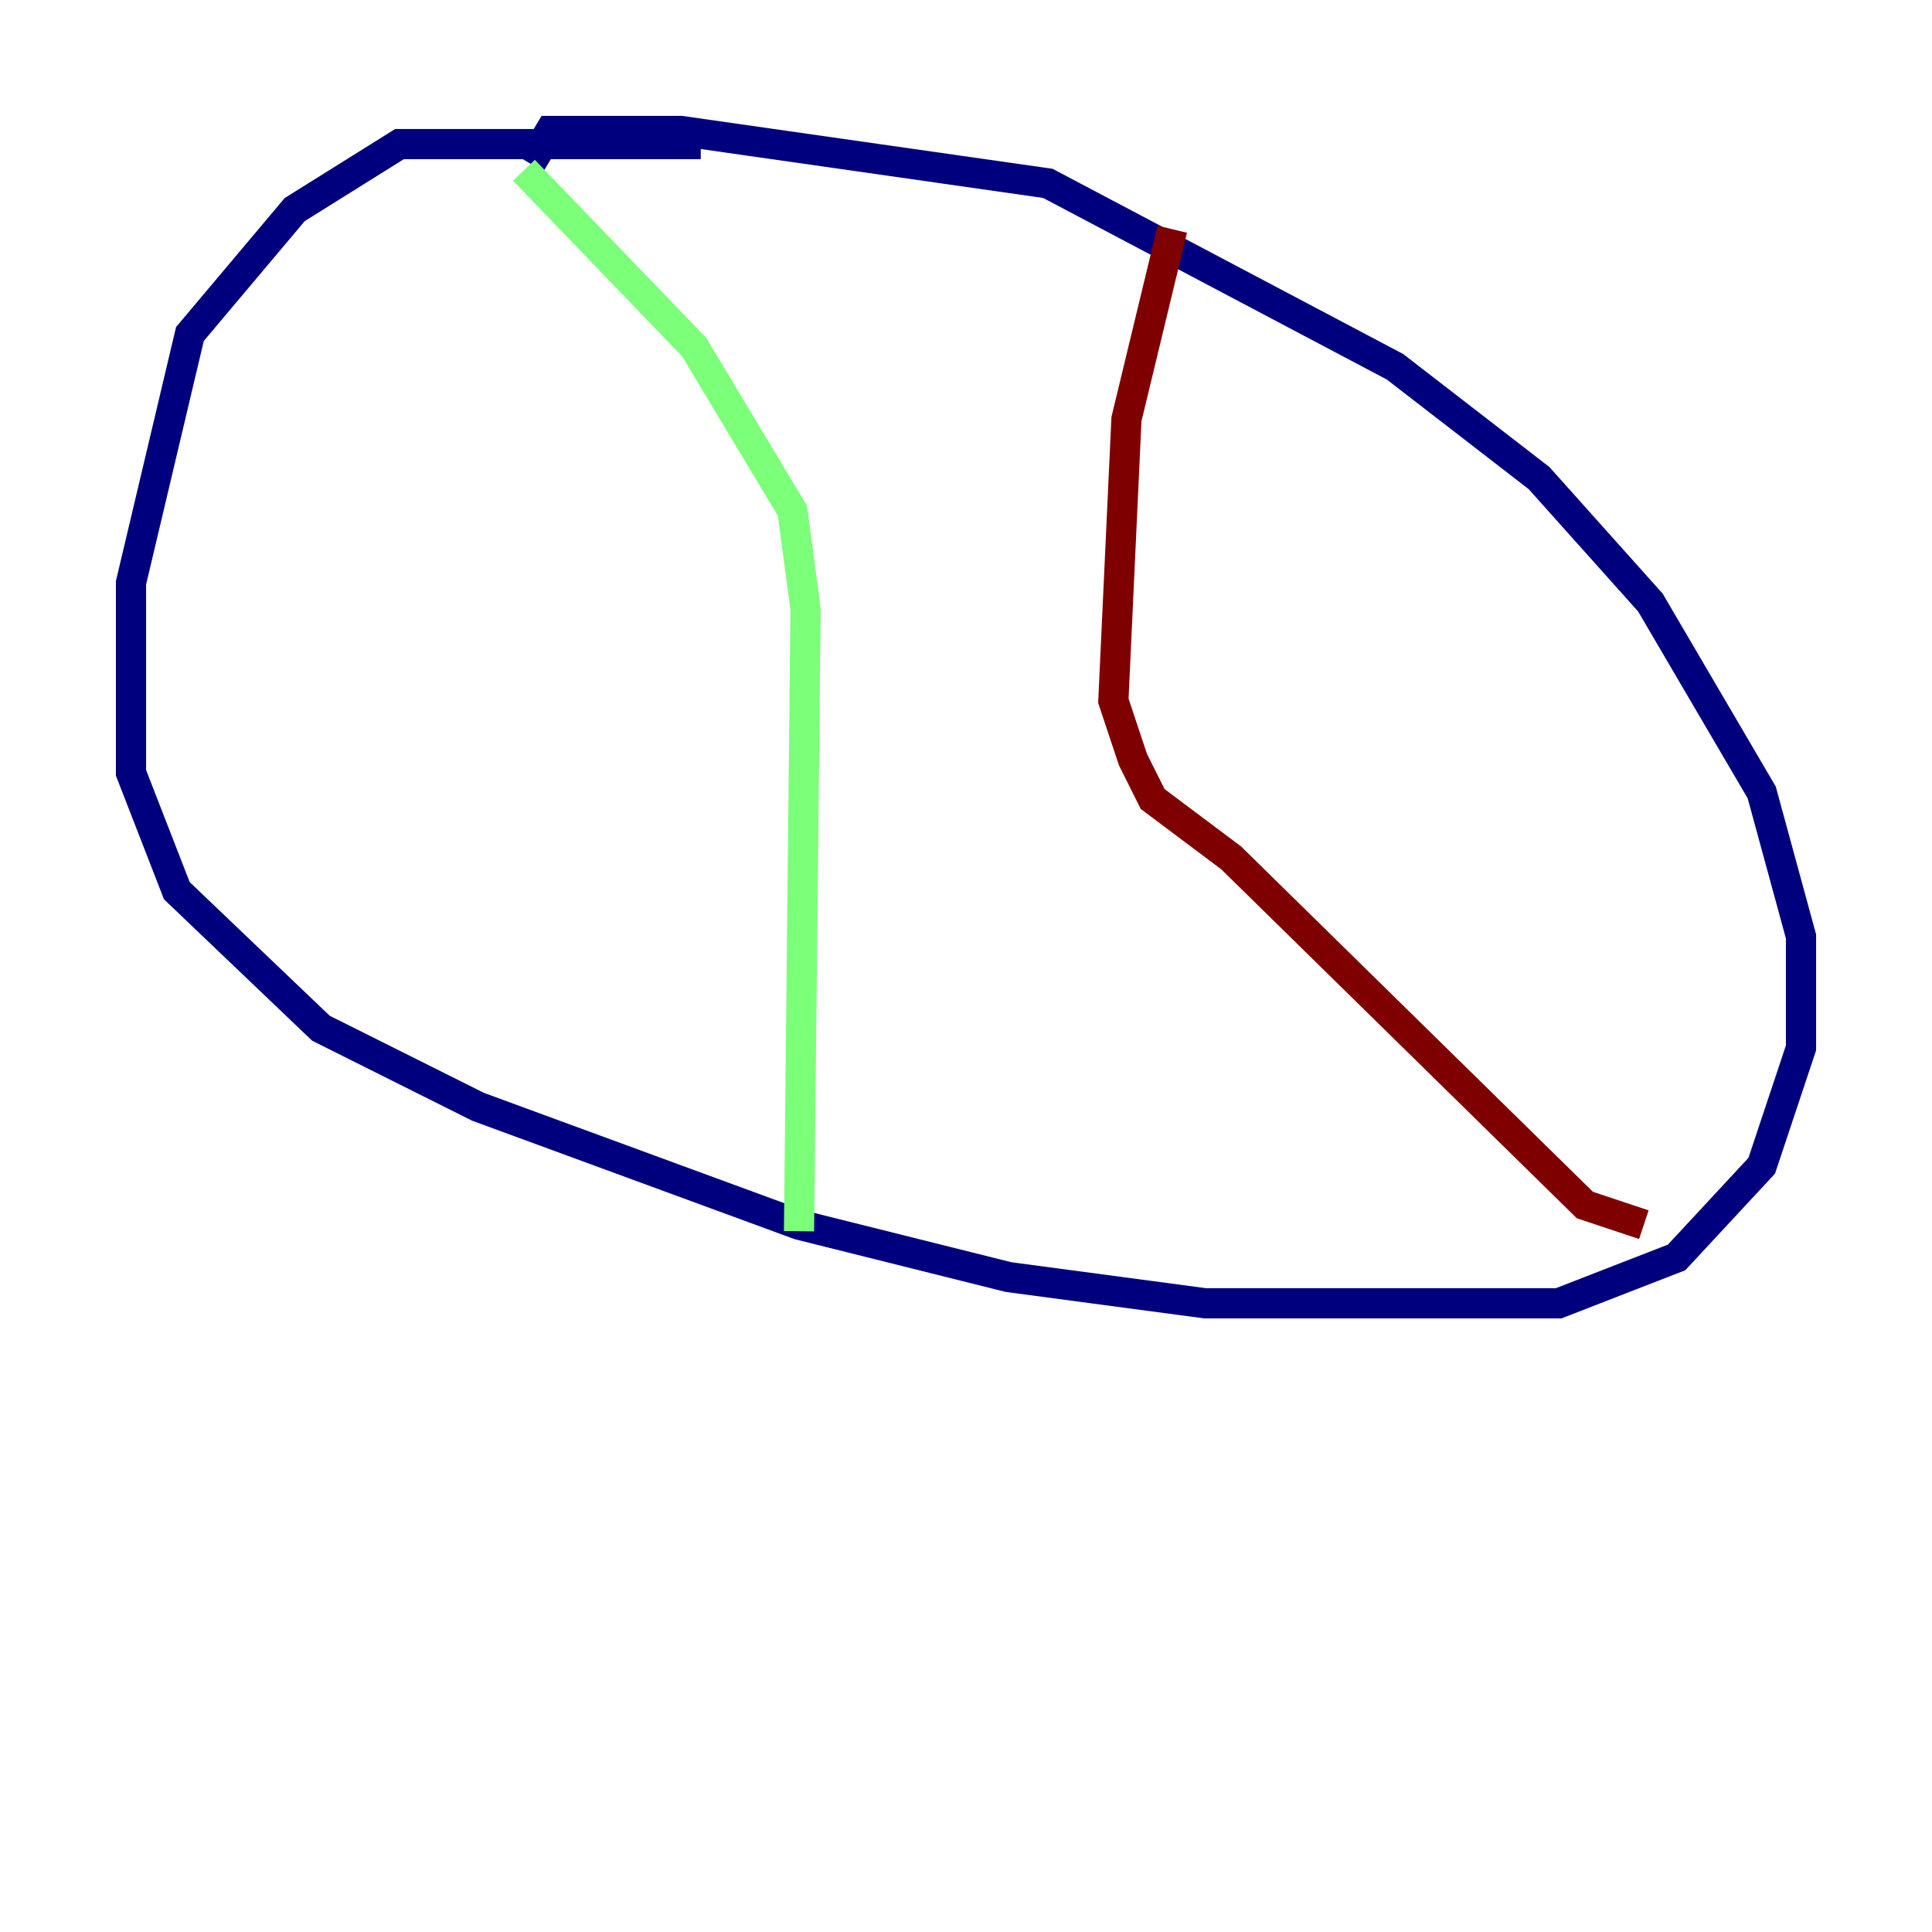 <?xml version="1.0" encoding="utf-8" ?>
<svg baseProfile="tiny" height="128" version="1.2" viewBox="0,0,128,128" width="128" xmlns="http://www.w3.org/2000/svg" xmlns:ev="http://www.w3.org/2001/xml-events" xmlns:xlink="http://www.w3.org/1999/xlink"><defs /><polyline fill="none" points="46.427,9.546 26.468,9.546 19.525,13.885 12.583,22.129 8.678,38.617 8.678,51.2 11.715,59.01 21.261,68.122 31.675,73.329 52.936,81.139 66.82,84.61 79.837,86.346 103.268,86.346 111.078,83.308 116.719,77.234 119.322,69.424 119.322,62.047 116.719,52.502 109.342,39.919 101.966,31.675 92.42,24.298 69.424,12.149 45.125,8.678 36.447,8.678 35.146,10.848" stroke="#00007f" stroke-width="2" /><polyline fill="none" points="34.712,11.281 45.993,22.997 52.502,33.844 53.37,40.352 52.936,81.573" stroke="#7cff79" stroke-width="2" /><polyline fill="none" points="77.668,15.186 74.63,27.77 73.763,46.427 75.064,50.332 76.366,52.936 81.573,56.841 105.003,79.837 108.909,81.139" stroke="#7f0000" stroke-width="2" /></svg>
